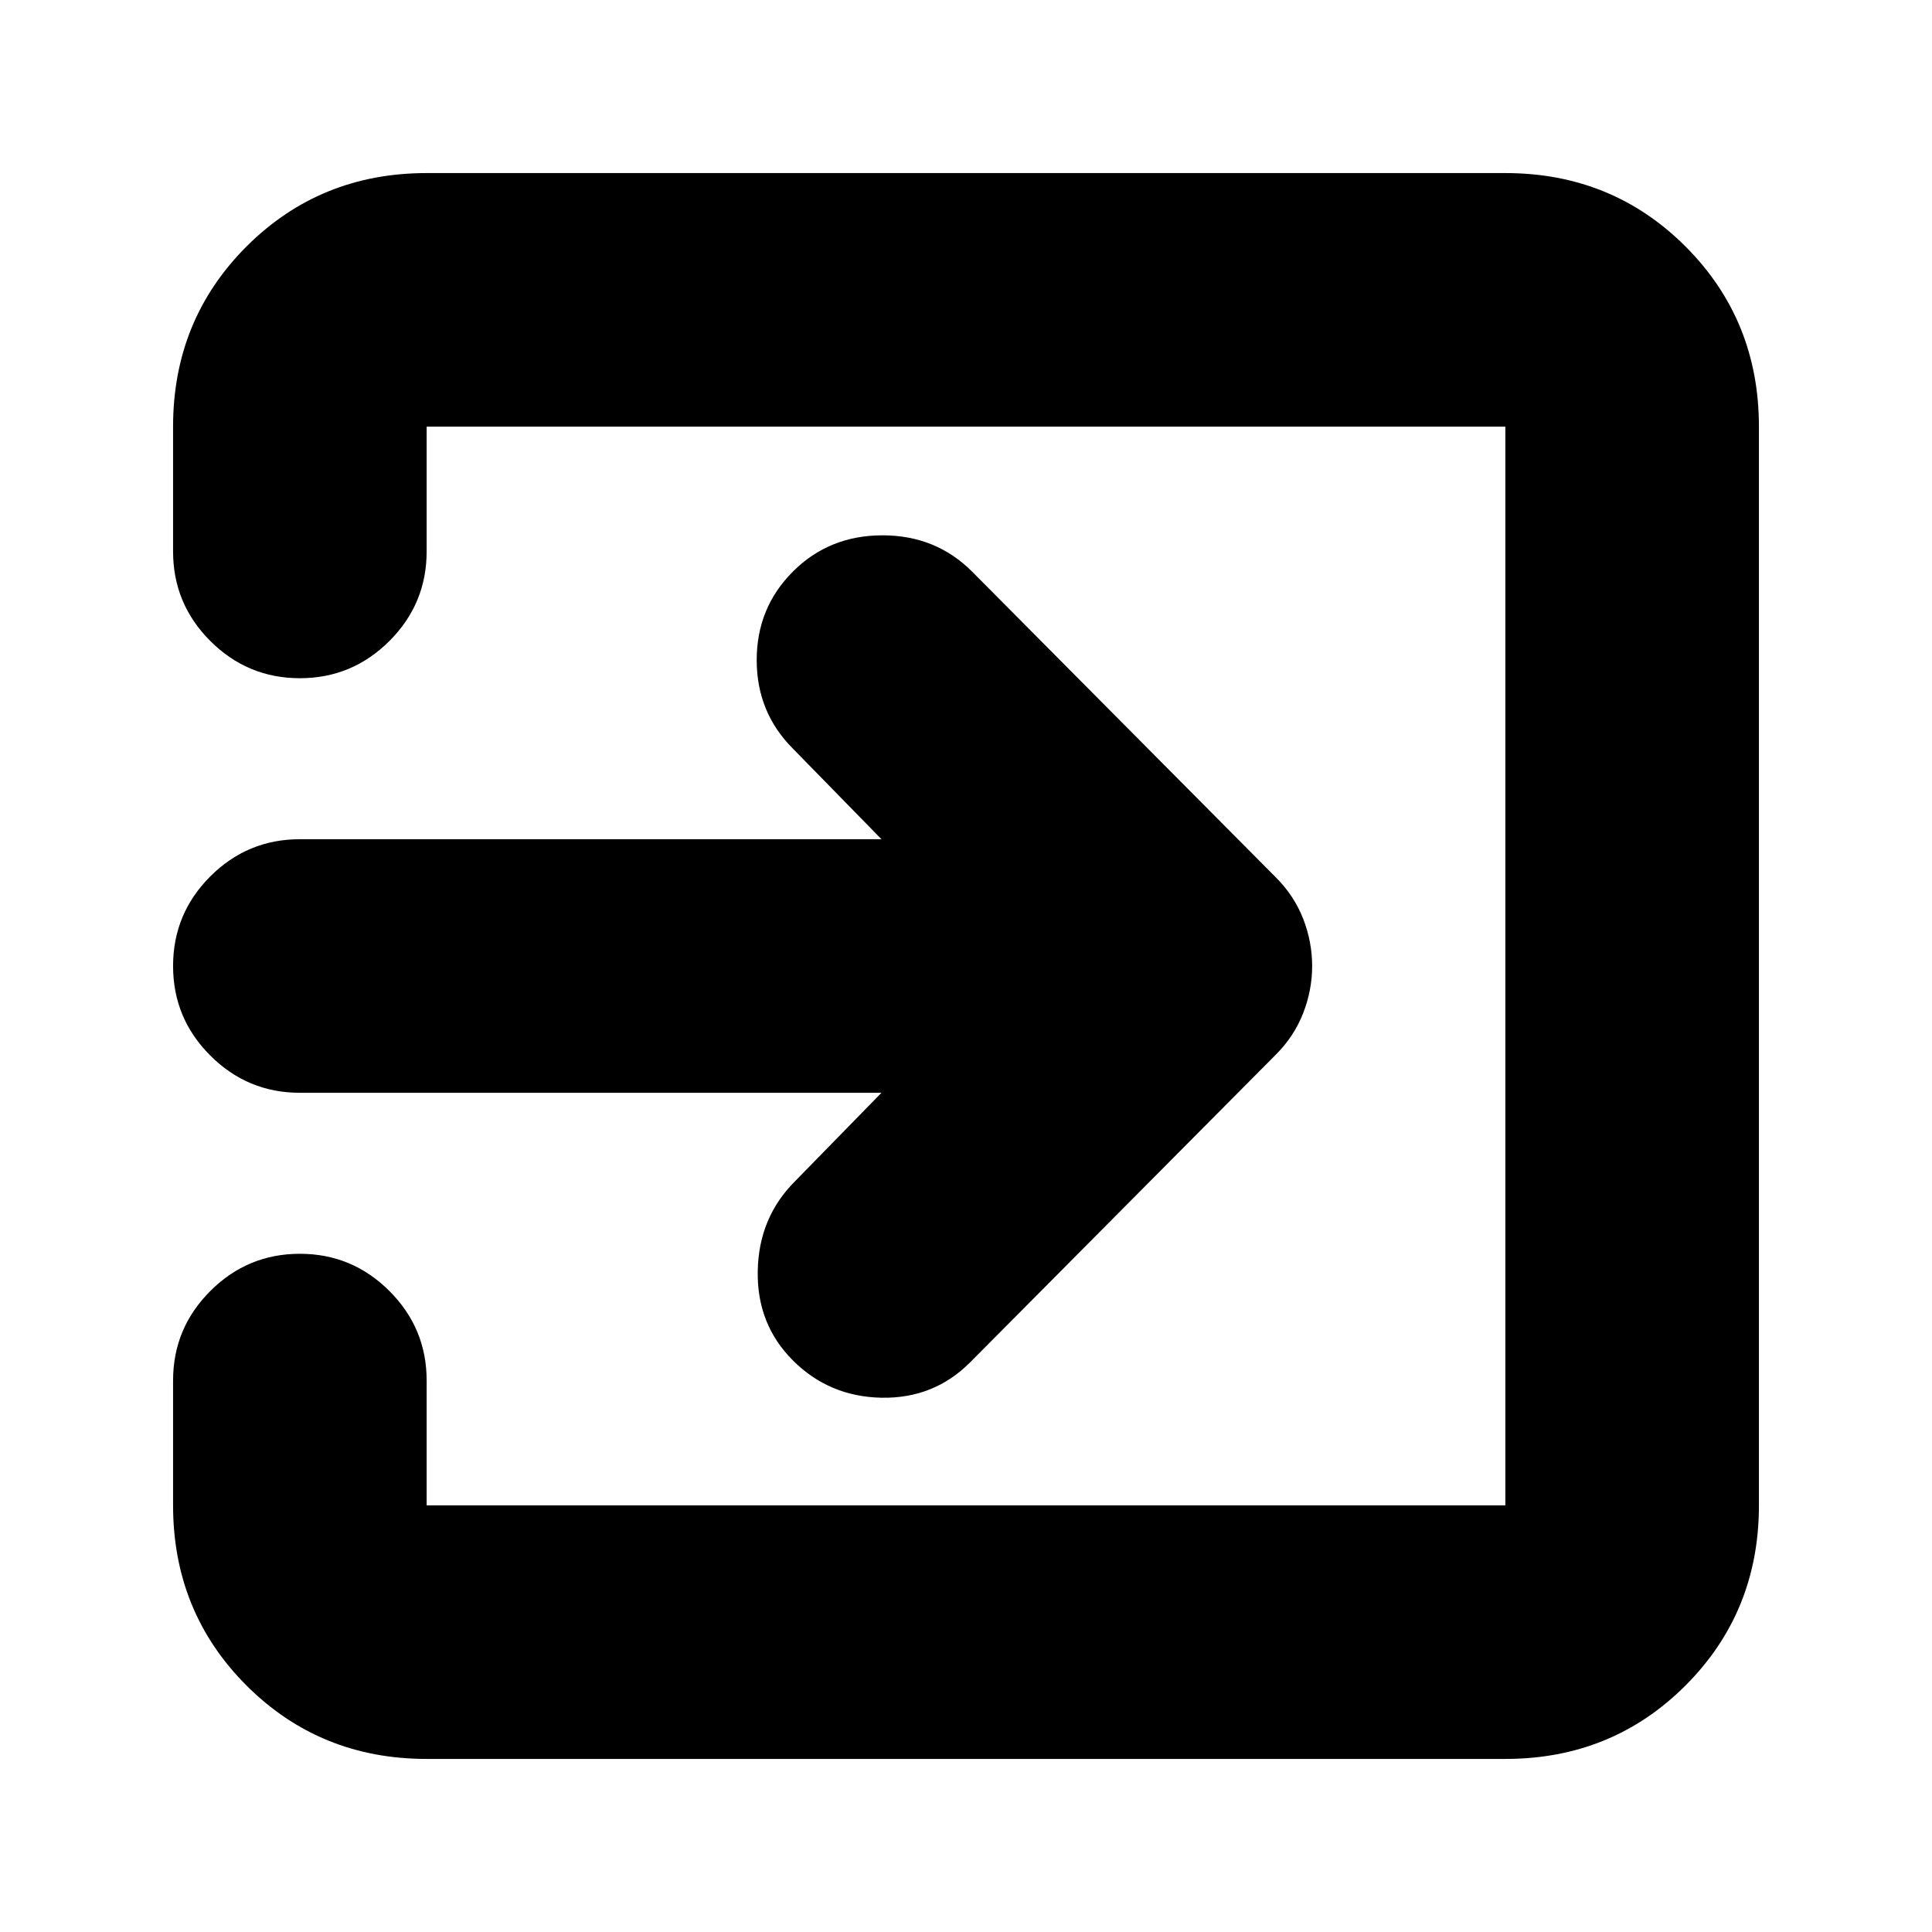 <svg xmlns="http://www.w3.org/2000/svg" height="24" width="24"><path d="M9.85 16.9Q9.4 16.45 9.413 15.787Q9.425 15.125 9.875 14.675L10.95 13.575H3.725Q3.075 13.575 2.612 13.112Q2.15 12.65 2.15 12Q2.15 11.35 2.612 10.887Q3.075 10.425 3.725 10.425H10.95L9.85 9.3Q9.4 8.85 9.4 8.2Q9.4 7.55 9.85 7.1Q10.3 6.65 10.963 6.65Q11.625 6.65 12.075 7.1L15.85 10.9Q16.075 11.125 16.188 11.412Q16.3 11.7 16.3 12Q16.3 12.3 16.188 12.587Q16.075 12.875 15.85 13.1L12.05 16.925Q11.6 17.375 10.95 17.363Q10.3 17.35 9.85 16.9ZM5.3 21.85Q3.975 21.85 3.062 20.938Q2.15 20.025 2.15 18.7V17.15Q2.15 16.5 2.612 16.038Q3.075 15.575 3.725 15.575Q4.375 15.575 4.838 16.038Q5.3 16.5 5.3 17.15V18.7Q5.3 18.7 5.3 18.7Q5.3 18.7 5.3 18.7H18.7Q18.7 18.7 18.7 18.7Q18.7 18.7 18.7 18.7V5.3Q18.7 5.3 18.7 5.3Q18.7 5.3 18.7 5.3H5.3Q5.3 5.3 5.3 5.3Q5.3 5.3 5.3 5.3V6.85Q5.3 7.5 4.838 7.962Q4.375 8.425 3.725 8.425Q3.075 8.425 2.612 7.962Q2.15 7.5 2.15 6.85V5.3Q2.15 3.975 3.062 3.062Q3.975 2.15 5.3 2.15H18.7Q20.025 2.15 20.938 3.062Q21.85 3.975 21.85 5.3V18.7Q21.85 20.025 20.938 20.938Q20.025 21.85 18.7 21.85Z"/></svg>